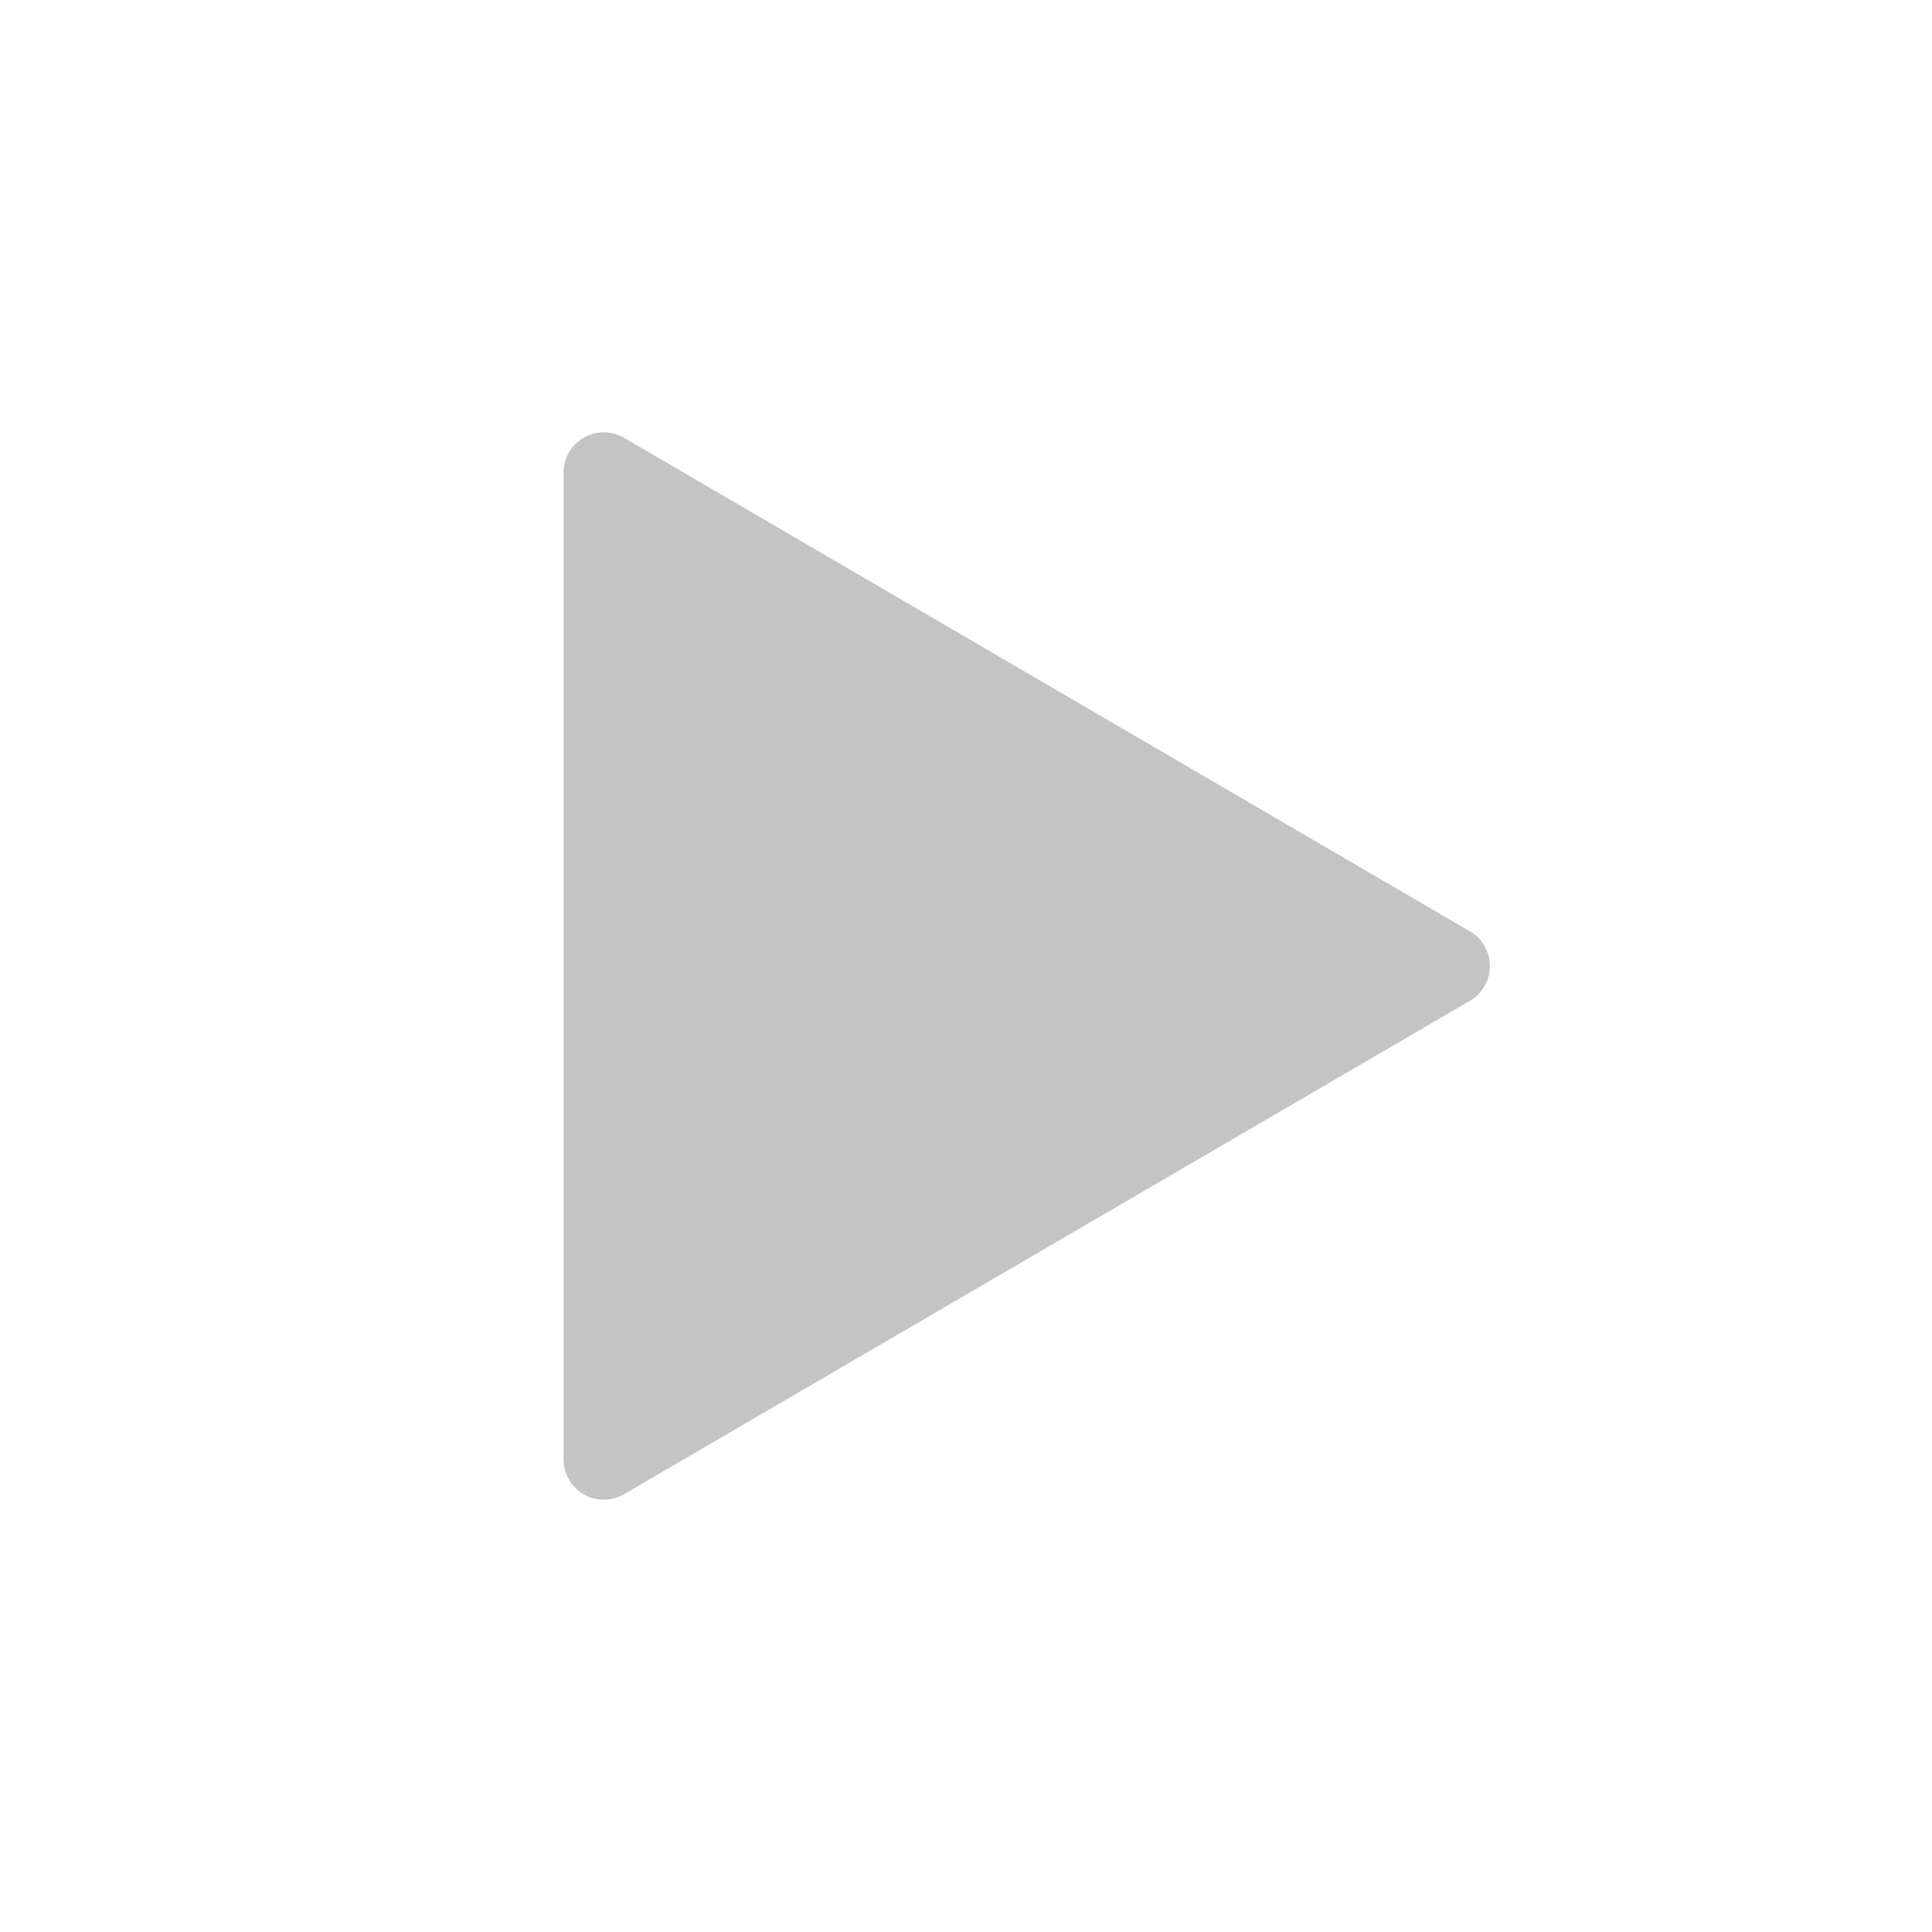<svg width="13" height="13" viewBox="0 0 13 13" fill="none" xmlns="http://www.w3.org/2000/svg">
<g id="remix-icons/filled/media/play-mini-fill">
<g id="Group">
<path id="Vector" d="M4.199 2.946L9.891 6.267C9.932 6.29 9.966 6.325 9.989 6.366C10.013 6.407 10.025 6.453 10.025 6.5C10.025 6.548 10.013 6.594 9.989 6.635C9.966 6.676 9.932 6.71 9.891 6.734L4.199 10.054C4.158 10.078 4.111 10.091 4.063 10.091C4.015 10.091 3.969 10.079 3.927 10.055C3.886 10.031 3.852 9.997 3.828 9.955C3.804 9.914 3.792 9.867 3.792 9.819V3.18C3.792 3.132 3.804 3.086 3.828 3.044C3.852 3.003 3.886 2.969 3.928 2.945C3.969 2.921 4.016 2.909 4.064 2.909C4.111 2.909 4.158 2.922 4.199 2.946Z" fill="#C4C4C4"/>
</g>
</g>
</svg>
